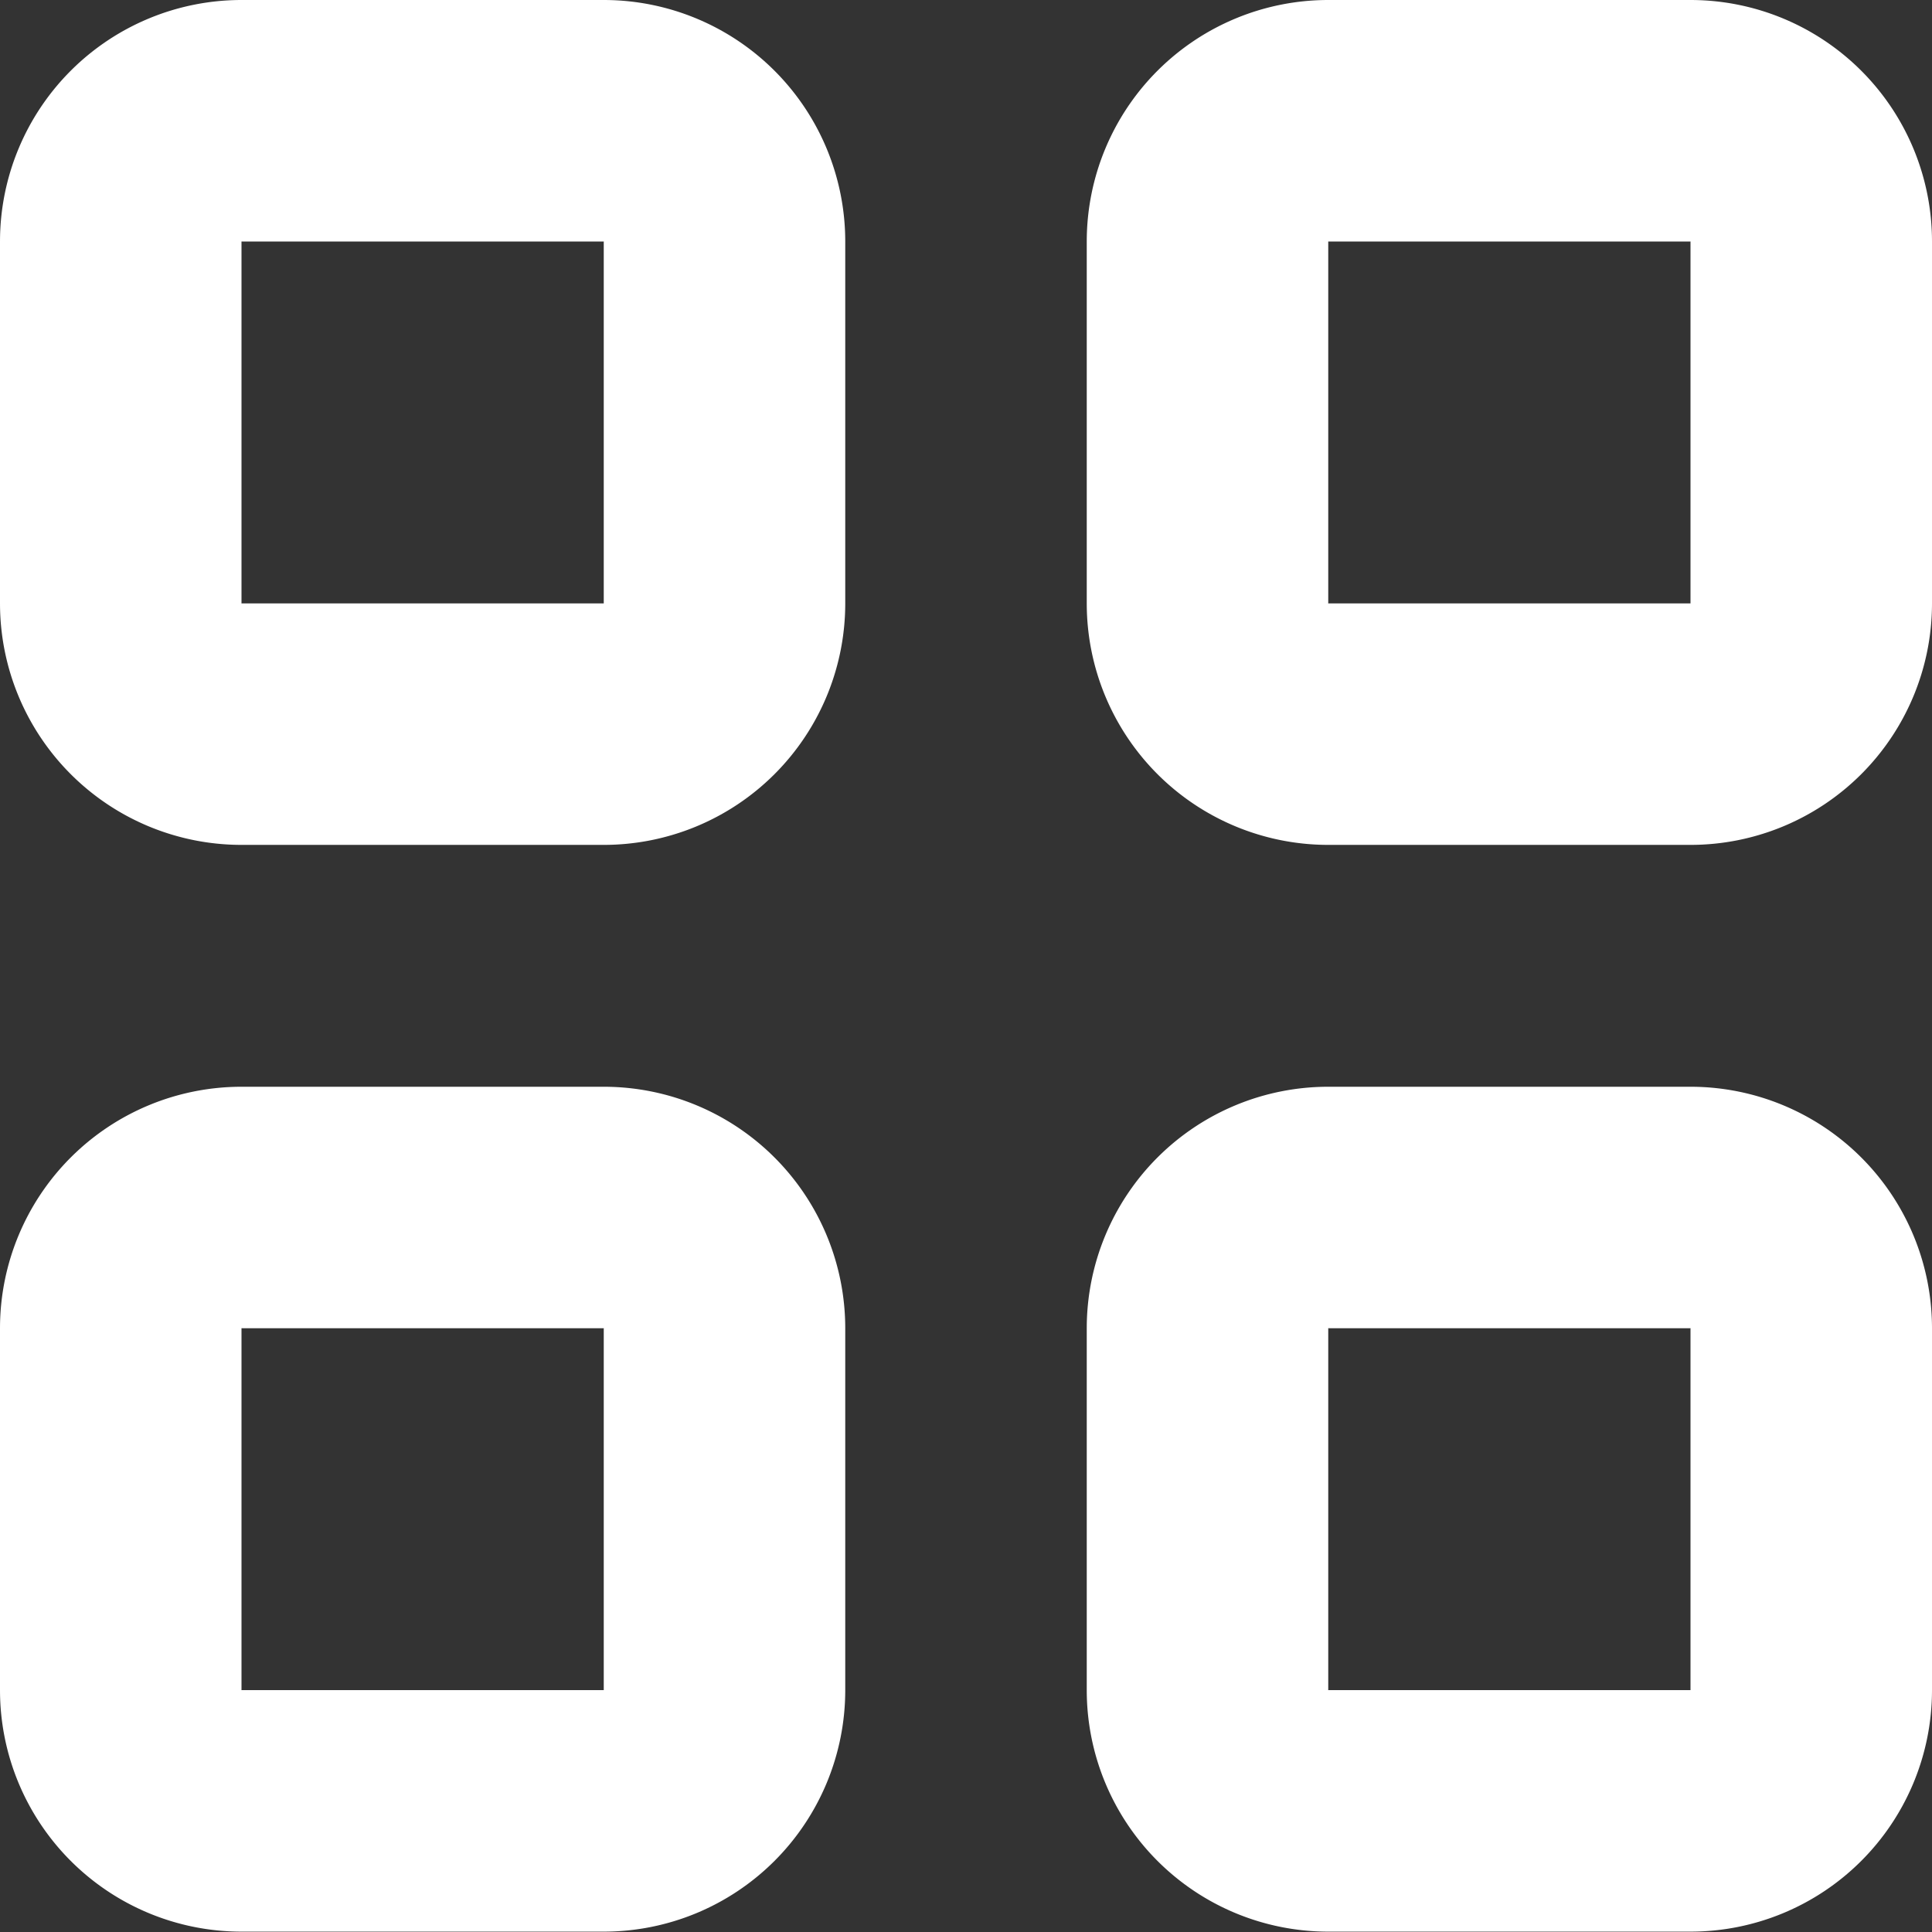 <svg width="16" height="16" xmlns="http://www.w3.org/2000/svg"><rect width="100%" height="100%" fill="#333333" stroke="none"/><path d="M5 5.997H2a1 1 0 0 1-1-1V2a1 1 0 0 1 1-1h3a1 1 0 0 1 1 1v2.997a1 1 0 0 1-1 1Zm9 0h-3a1 1 0 0 1-1-1V2a1 1 0 0 1 1-1h3a1 1 0 0 1 1 1v2.997a1 1 0 0 1-1 1Zm-9 9H2a1 1 0 0 1-1-1V11a1 1 0 0 1 1-1h3a1 1 0 0 1 1 1v2.997a1 1 0 0 1-1 1Zm9 0h-3a1 1 0 0 1-1-1V11a1 1 0 0 1 1-1h3a1 1 0 0 1 1 1v2.997a1 1 0 0 1-1 1Z" stroke="#FFF" stroke-width="2" fill="none"/></svg>